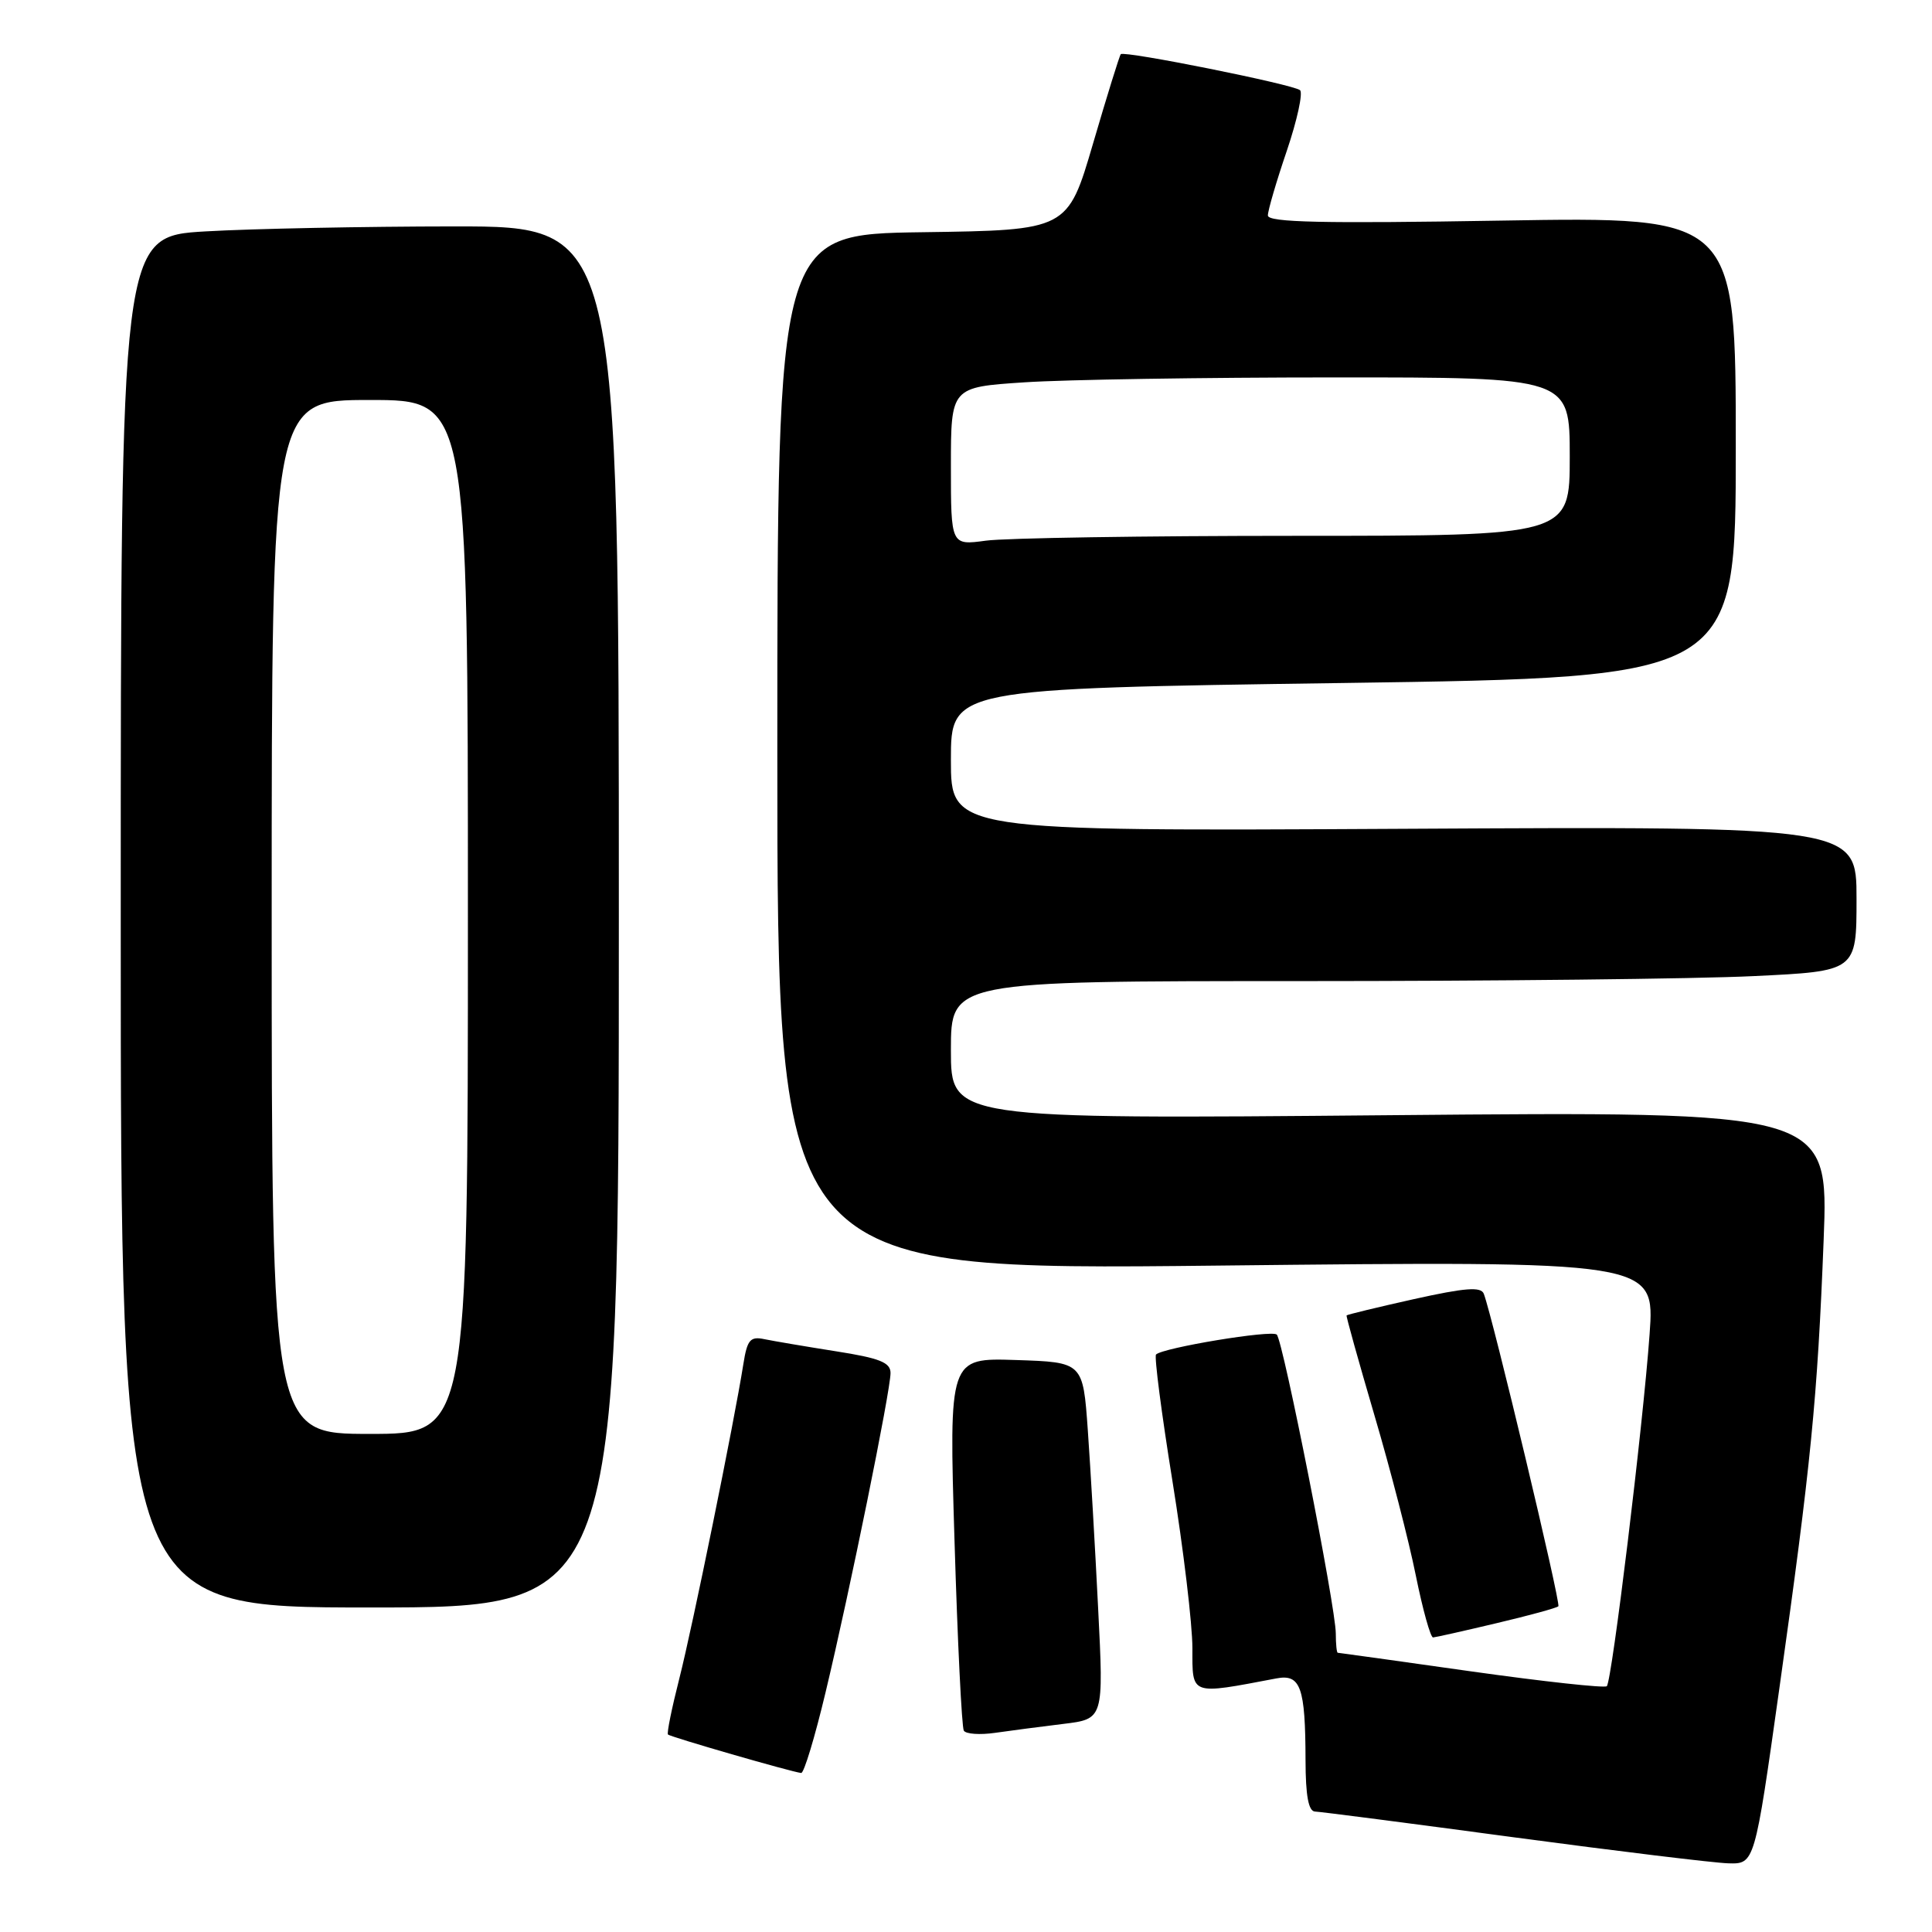 <?xml version="1.0" encoding="UTF-8" standalone="no"?>
<!DOCTYPE svg PUBLIC "-//W3C//DTD SVG 1.1//EN" "http://www.w3.org/Graphics/SVG/1.1/DTD/svg11.dtd" >
<svg xmlns="http://www.w3.org/2000/svg" xmlns:xlink="http://www.w3.org/1999/xlink" version="1.1" viewBox="0 0 256 256">
 <g >
 <path fill="currentColor"
d=" M 235.77 223.75 C 239.97 193.97 240.82 185.32 241.64 164.37 C 242.31 147.25 242.31 147.25 184.15 147.77 C 126.00 148.29 126.00 148.29 126.00 139.15 C 126.00 130.00 126.00 130.00 172.34 130.00 C 197.83 130.00 224.83 129.71 232.34 129.34 C 246.00 128.69 246.00 128.69 246.00 119.09 C 246.00 109.50 246.00 109.50 186.00 109.82 C 126.00 110.14 126.00 110.14 126.00 100.69 C 126.00 91.24 126.00 91.24 178.00 90.50 C 230.00 89.76 230.00 89.76 230.00 59.23 C 230.00 28.71 230.00 28.71 199.00 29.23 C 175.25 29.63 168.00 29.47 168.00 28.55 C 168.00 27.89 169.13 24.03 170.51 19.98 C 171.88 15.93 172.67 12.31 172.26 11.95 C 171.39 11.19 148.97 6.69 148.51 7.18 C 148.34 7.36 146.69 12.68 144.84 19.00 C 141.47 30.50 141.47 30.50 122.23 30.77 C 103.00 31.04 103.00 31.04 103.00 99.68 C 103.00 168.33 103.00 168.33 161.14 167.70 C 219.28 167.07 219.28 167.07 218.58 176.78 C 217.71 188.91 213.59 222.74 212.91 223.43 C 212.63 223.70 204.55 222.82 194.96 221.47 C 185.37 220.11 177.40 219.00 177.26 219.00 C 177.12 219.00 177.00 217.85 177.00 216.45 C 177.00 212.99 170.02 177.67 169.18 176.84 C 168.51 176.19 154.09 178.58 153.18 179.48 C 152.93 179.74 153.91 187.30 155.36 196.28 C 156.81 205.27 158.00 215.22 158.00 218.40 C 158.00 224.71 157.63 224.58 169.12 222.40 C 172.34 221.78 172.97 223.55 172.99 233.25 C 173.00 237.95 173.38 240.01 174.25 240.04 C 174.94 240.06 186.75 241.59 200.50 243.44 C 214.25 245.28 227.07 246.84 229.00 246.90 C 232.50 247.00 232.50 247.00 235.77 223.75 Z  M 109.39 224.25 C 112.60 210.85 118.00 184.28 118.00 181.93 C 118.00 180.53 116.56 179.96 110.75 179.05 C 106.76 178.42 102.51 177.70 101.30 177.45 C 99.41 177.05 99.01 177.52 98.50 180.74 C 97.28 188.46 91.75 215.61 90.01 222.43 C 89.02 226.32 88.34 229.65 88.51 229.83 C 88.81 230.15 104.87 234.79 106.16 234.93 C 106.53 234.97 107.98 230.16 109.39 224.25 Z  M 140.87 228.43 C 146.25 227.78 146.25 227.78 145.51 213.14 C 145.11 205.09 144.49 194.45 144.14 189.50 C 143.50 180.50 143.50 180.50 134.62 180.21 C 125.74 179.92 125.74 179.92 126.48 204.21 C 126.88 217.57 127.44 228.87 127.71 229.32 C 127.98 229.77 129.85 229.90 131.85 229.61 C 133.86 229.32 137.92 228.79 140.87 228.43 Z  M 198.30 215.08 C 202.59 214.07 206.28 213.06 206.49 212.84 C 206.85 212.48 197.77 174.46 196.61 171.43 C 196.24 170.47 194.15 170.63 187.35 172.14 C 182.52 173.22 178.50 174.19 178.43 174.30 C 178.35 174.41 180.01 180.35 182.11 187.50 C 184.22 194.65 186.69 204.21 187.60 208.75 C 188.52 213.29 189.55 216.98 189.89 216.97 C 190.22 216.95 194.01 216.10 198.30 215.08 Z  M 82.00 121.50 C 82.00 30.00 82.00 30.00 60.25 30.00 C 48.29 30.01 33.44 30.30 27.25 30.66 C 16.00 31.31 16.00 31.31 16.00 122.15 C 16.00 213.00 16.00 213.00 49.00 213.00 C 82.00 213.00 82.00 213.00 82.00 121.50 Z  M 126.00 61.79 C 126.00 51.30 126.00 51.30 135.75 50.66 C 141.11 50.30 159.56 50.01 176.75 50.01 C 208.00 50.00 208.00 50.00 208.00 60.50 C 208.00 71.00 208.00 71.00 171.64 71.00 C 151.64 71.00 133.19 71.29 130.64 71.64 C 126.00 72.27 126.00 72.27 126.00 61.79 Z  M 36.00 121.50 C 36.00 53.00 36.00 53.00 49.00 53.00 C 62.00 53.00 62.00 53.00 62.00 121.50 C 62.00 190.00 62.00 190.00 49.00 190.00 C 36.00 190.00 36.00 190.00 36.00 121.50 Z "/>
</g>
</svg>